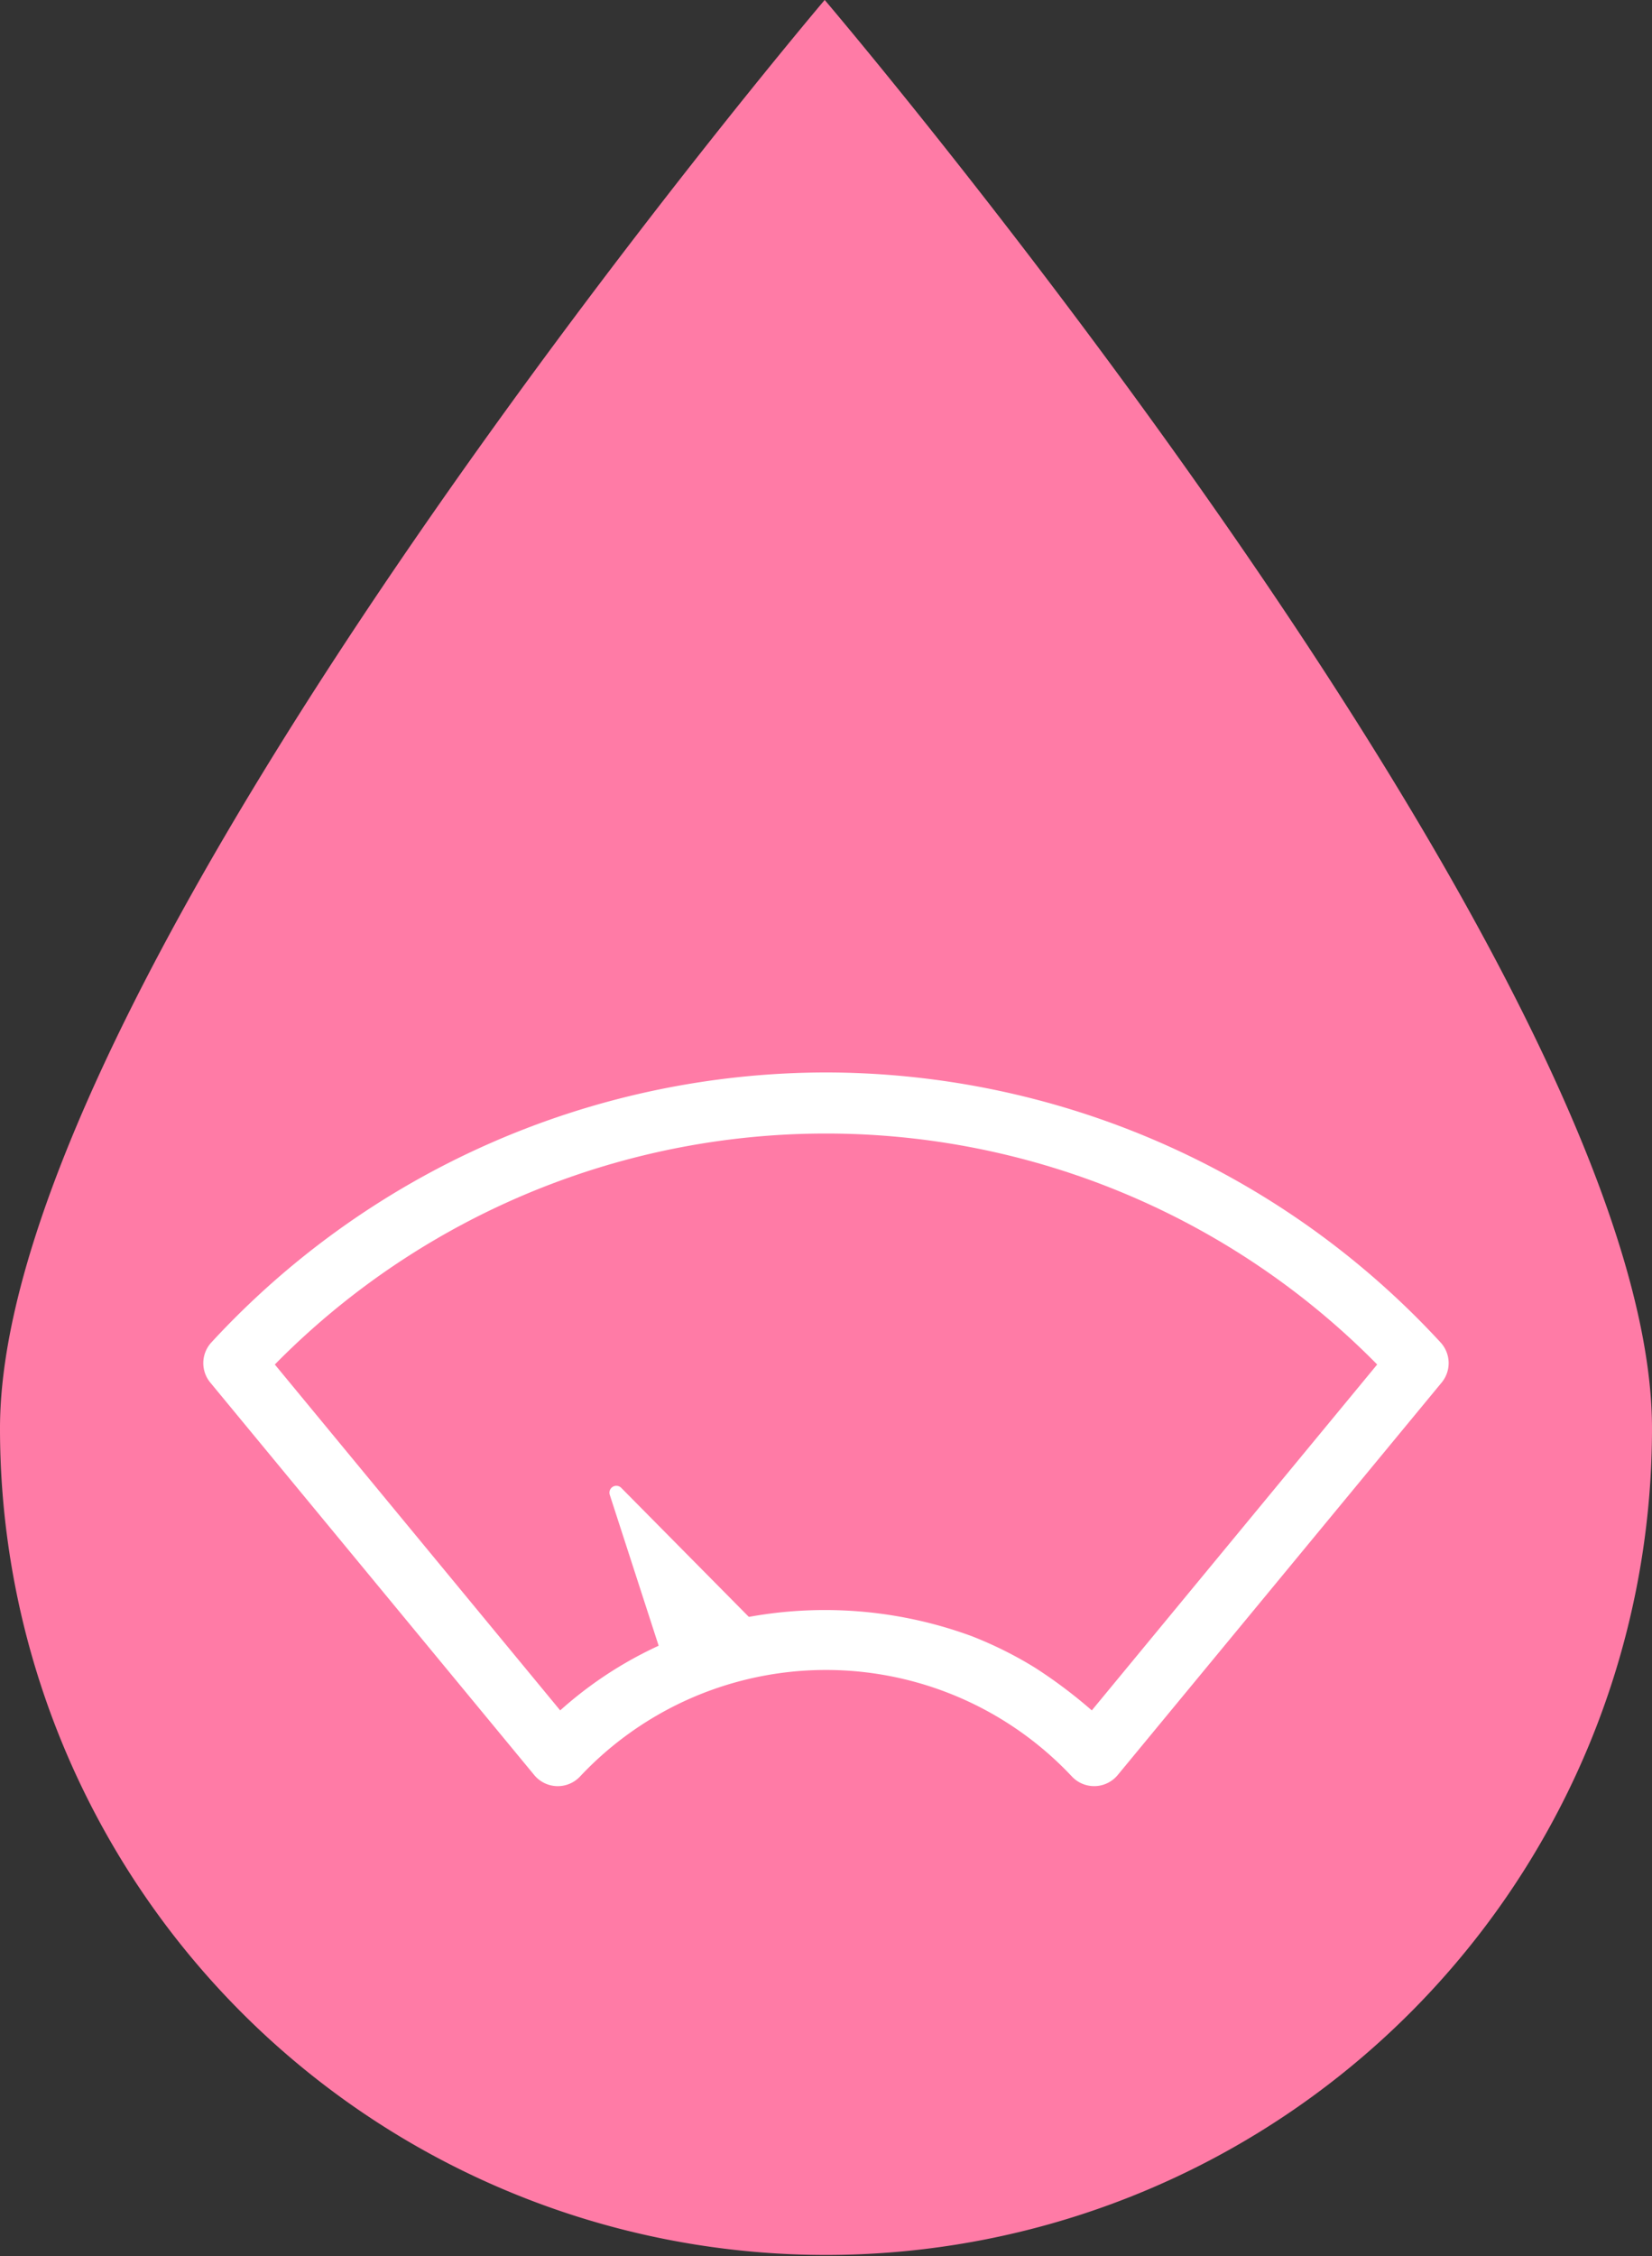 <svg xmlns="http://www.w3.org/2000/svg" width="54.618" height="74.551" viewBox="0 0 54.618 74.551">
    <rect x="0" y="0" width="54.618" height="74.551" fill="#333333" stroke="none"/>
    <g id="Group_685" data-name="Group 685" transform="translate(-672.691 -1873.443)">
        <g id="Group_388" data-name="Group 388" transform="translate(0 -1602.192)">
            <path id="Path_472" data-name="Path 472" d="M727.309,3522.834a27.309,27.309,0,1,1-54.618,0c0-15.095,27.266-47.2,27.266-47.2S727.309,3507.739,727.309,3522.834Z" fill="#ff7ba6"/>
            <g id="Group_387" data-name="Group 387">
            <path id="Path_473" data-name="Path 473" d="M697.243,3529.1a13,13,0,0,0-6.031,3.05l-9.435-11.429a25.572,25.572,0,0,1,36.446,0l-9.435,11.429a16.118,16.118,0,0,0-1.861-1.4,12.891,12.891,0,0,0-2.117-1.056A14.071,14.071,0,0,0,697.243,3529.1ZM700,3511.071a27.681,27.681,0,0,0-20.319,8.919,1.008,1.008,0,0,0-.036,1.329l10.707,12.965a1.009,1.009,0,0,0,1.516.05,11.151,11.151,0,0,1,16.262,0,1.007,1.007,0,0,0,.738.318h.03a1.011,1.011,0,0,0,.748-.368l10.707-12.965a1.008,1.008,0,0,0-.036-1.329A27.679,27.679,0,0,0,700,3511.071Z" fill="#fff"/>
            <path id="Path_474" data-name="Path 474" d="M697.919,3529.535l-4.69-4.74a.228.228,0,0,0-.378.231l1.746,5.388a.228.228,0,0,0,.265.152l2.944-.649A.227.227,0,0,0,697.919,3529.535Z" fill="#fff"/>
            </g>
        </g>
    </g>
</svg>